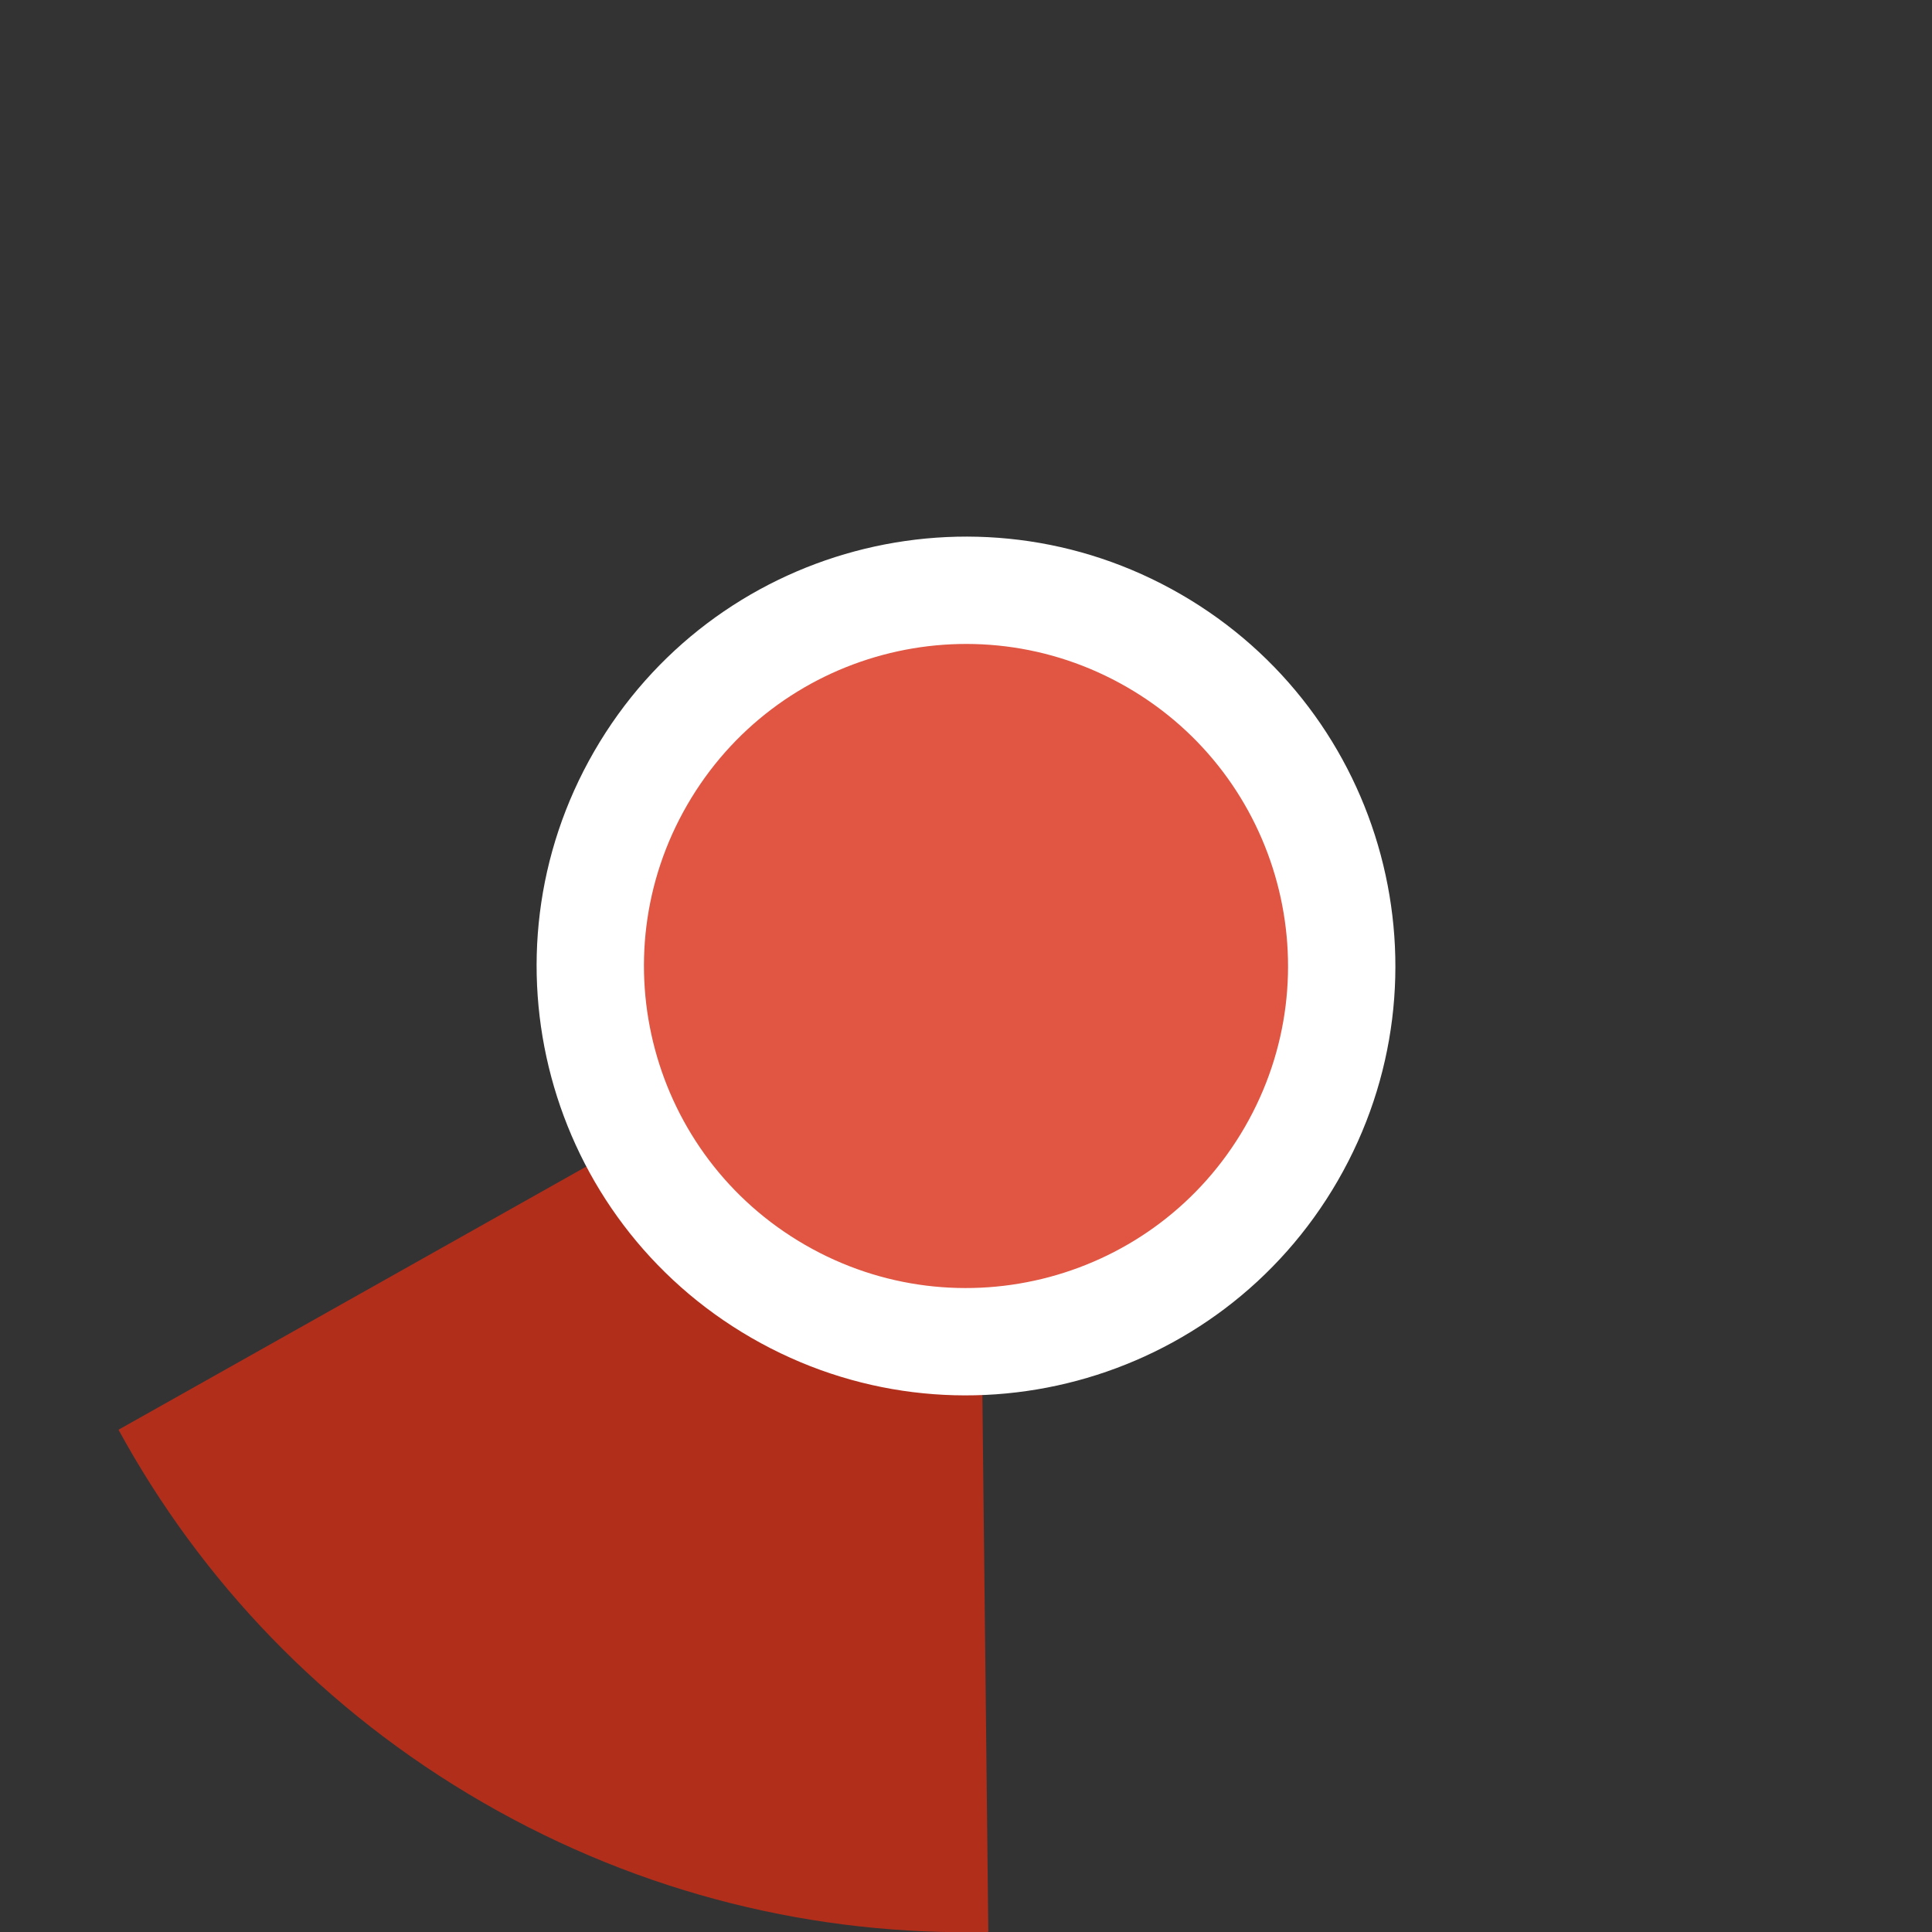 <?xml version="1.0" encoding="UTF-8" standalone="no"?>
<svg width="36px" height="36px" viewBox="0 0 36 36" version="1.1" xmlns="http://www.w3.org/2000/svg" xmlns:xlink="http://www.w3.org/1999/xlink">
    <rect x="0" y="0" width="36" height="36" fill="#333333" stroke="none"/>
    <!-- Generator: Sketch 39.1 (31720) - http://www.bohemiancoding.com/sketch -->
    <title>deleted-selected-210</title>
    <desc>Created with Sketch.</desc>
    <defs></defs>
    <g id="Page-1" stroke="none" stroke-width="1" fill="none" fill-rule="evenodd">
        <g id="deleted-selected" transform="translate(-518, 0)">
            <path d="M545,2.412 C536.391,-2.559 525.382,0.391 520.412,9 C515.441,17.609 518.391,28.618 527,33.588 C535.609,38.559 546.618,35.609 551.588,27 C556.559,18.391 553.609,7.382 545,2.412 L545,2.412 Z" id="ghost" fill-opacity="0" fill="#FCC24C"></path>
            <path d="M520.208,26.641 C521.738,29.444 524.033,31.876 527.002,33.589 C529.97,35.303 533.223,36.075 536.416,35.999 L536.212,17.637 L520.208,26.641 L520.208,26.641 L520.208,26.641 Z" id="ca" fill="#B12E1B"></path>
            <path d="M540,11.072 C536.174,8.863 531.281,10.174 529.072,14 C526.863,17.826 528.174,22.719 532,24.928 C535.826,27.137 540.719,25.826 542.928,22 C545.137,18.174 543.826,13.281 540,11.072 L540,11.072 Z" id="white-base" fill="#FFFFFF"></path>
            <path d="M539,12.804 C536.13,11.147 532.461,12.13 530.804,15 C529.147,17.87 530.13,21.539 533,23.196 C535.87,24.853 539.539,23.87 541.196,21 C542.853,18.13 541.87,14.461 539,12.804 L539,12.804 Z" id="red" fill="#E05643"></path>
        </g>
    </g>
</svg>